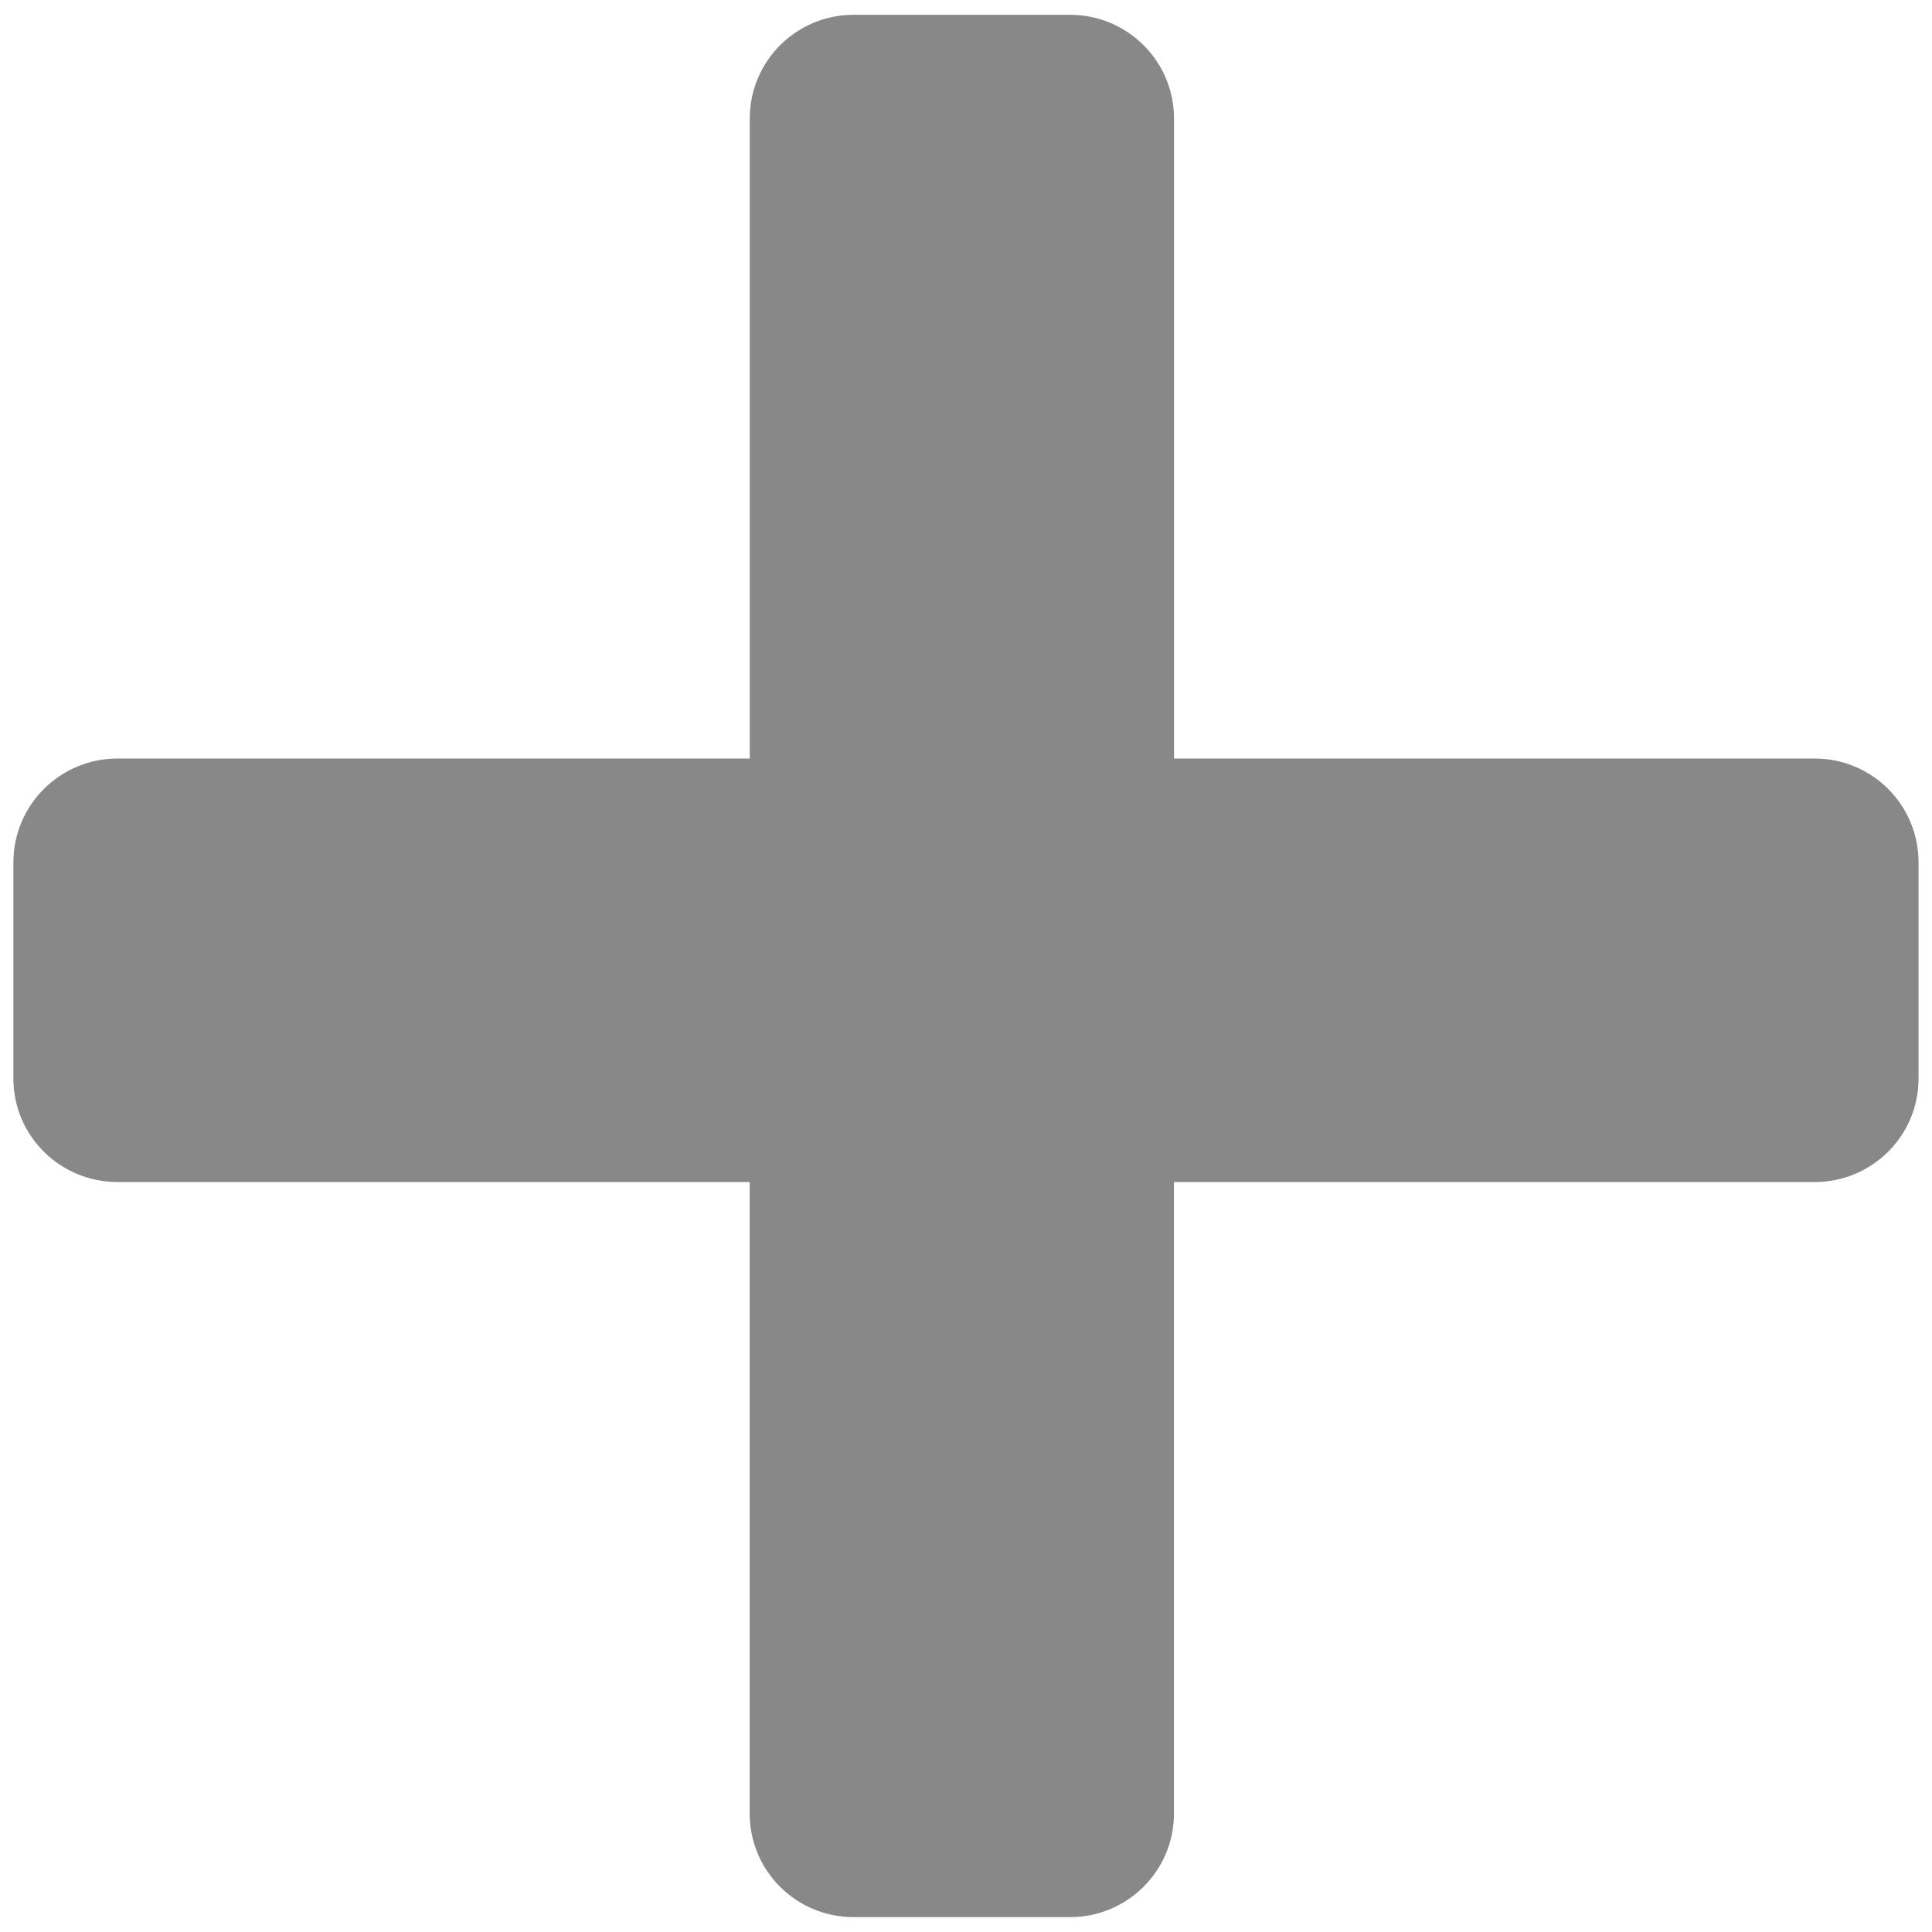 <?xml version="1.0" encoding="utf-8"?>
<!-- Generator: Adobe Illustrator 15.1.0, SVG Export Plug-In . SVG Version: 6.00 Build 0)  -->
<!DOCTYPE svg PUBLIC "-//W3C//DTD SVG 1.1//EN" "http://www.w3.org/Graphics/SVG/1.1/DTD/svg11.dtd">
<svg version="1.1" id="圖層_1" xmlns:x="http://ns.adobe.com/Extensibility/1.0/" xmlns:i="http://ns.adobe.com/AdobeIllustrator/10.0/" xmlns:graph="http://ns.adobe.com/Graphs/1.0/"
	 xmlns="http://www.w3.org/2000/svg" xmlns:xlink="http://www.w3.org/1999/xlink" xmlns:a="http://ns.adobe.com/AdobeSVGViewerExtensions/3.0/"
	 x="0px" y="0px" width="30px" height="30px" viewBox="0 0 30 30" enable-background="new 0 0 30 30" xml:space="preserve">
<path fill="#888888" d="M28.177,11.778h-9.947V1.84c0-0.89-0.724-1.61-1.613-1.61h-3.363c-0.889,0-1.612,0.72-1.612,1.61v9.938
	H1.829c-0.898,0-1.621,0.723-1.621,1.613v3.357c0,0.888,0.723,1.607,1.621,1.607h9.812v9.805c0,0.891,0.723,1.609,1.612,1.609h3.363
	c0.89,0,1.613-0.719,1.613-1.609v-9.805h9.947c0.893,0,1.615-0.72,1.615-1.607v-3.357C29.792,12.5,29.069,11.778,28.177,11.778z"/>
</svg>
